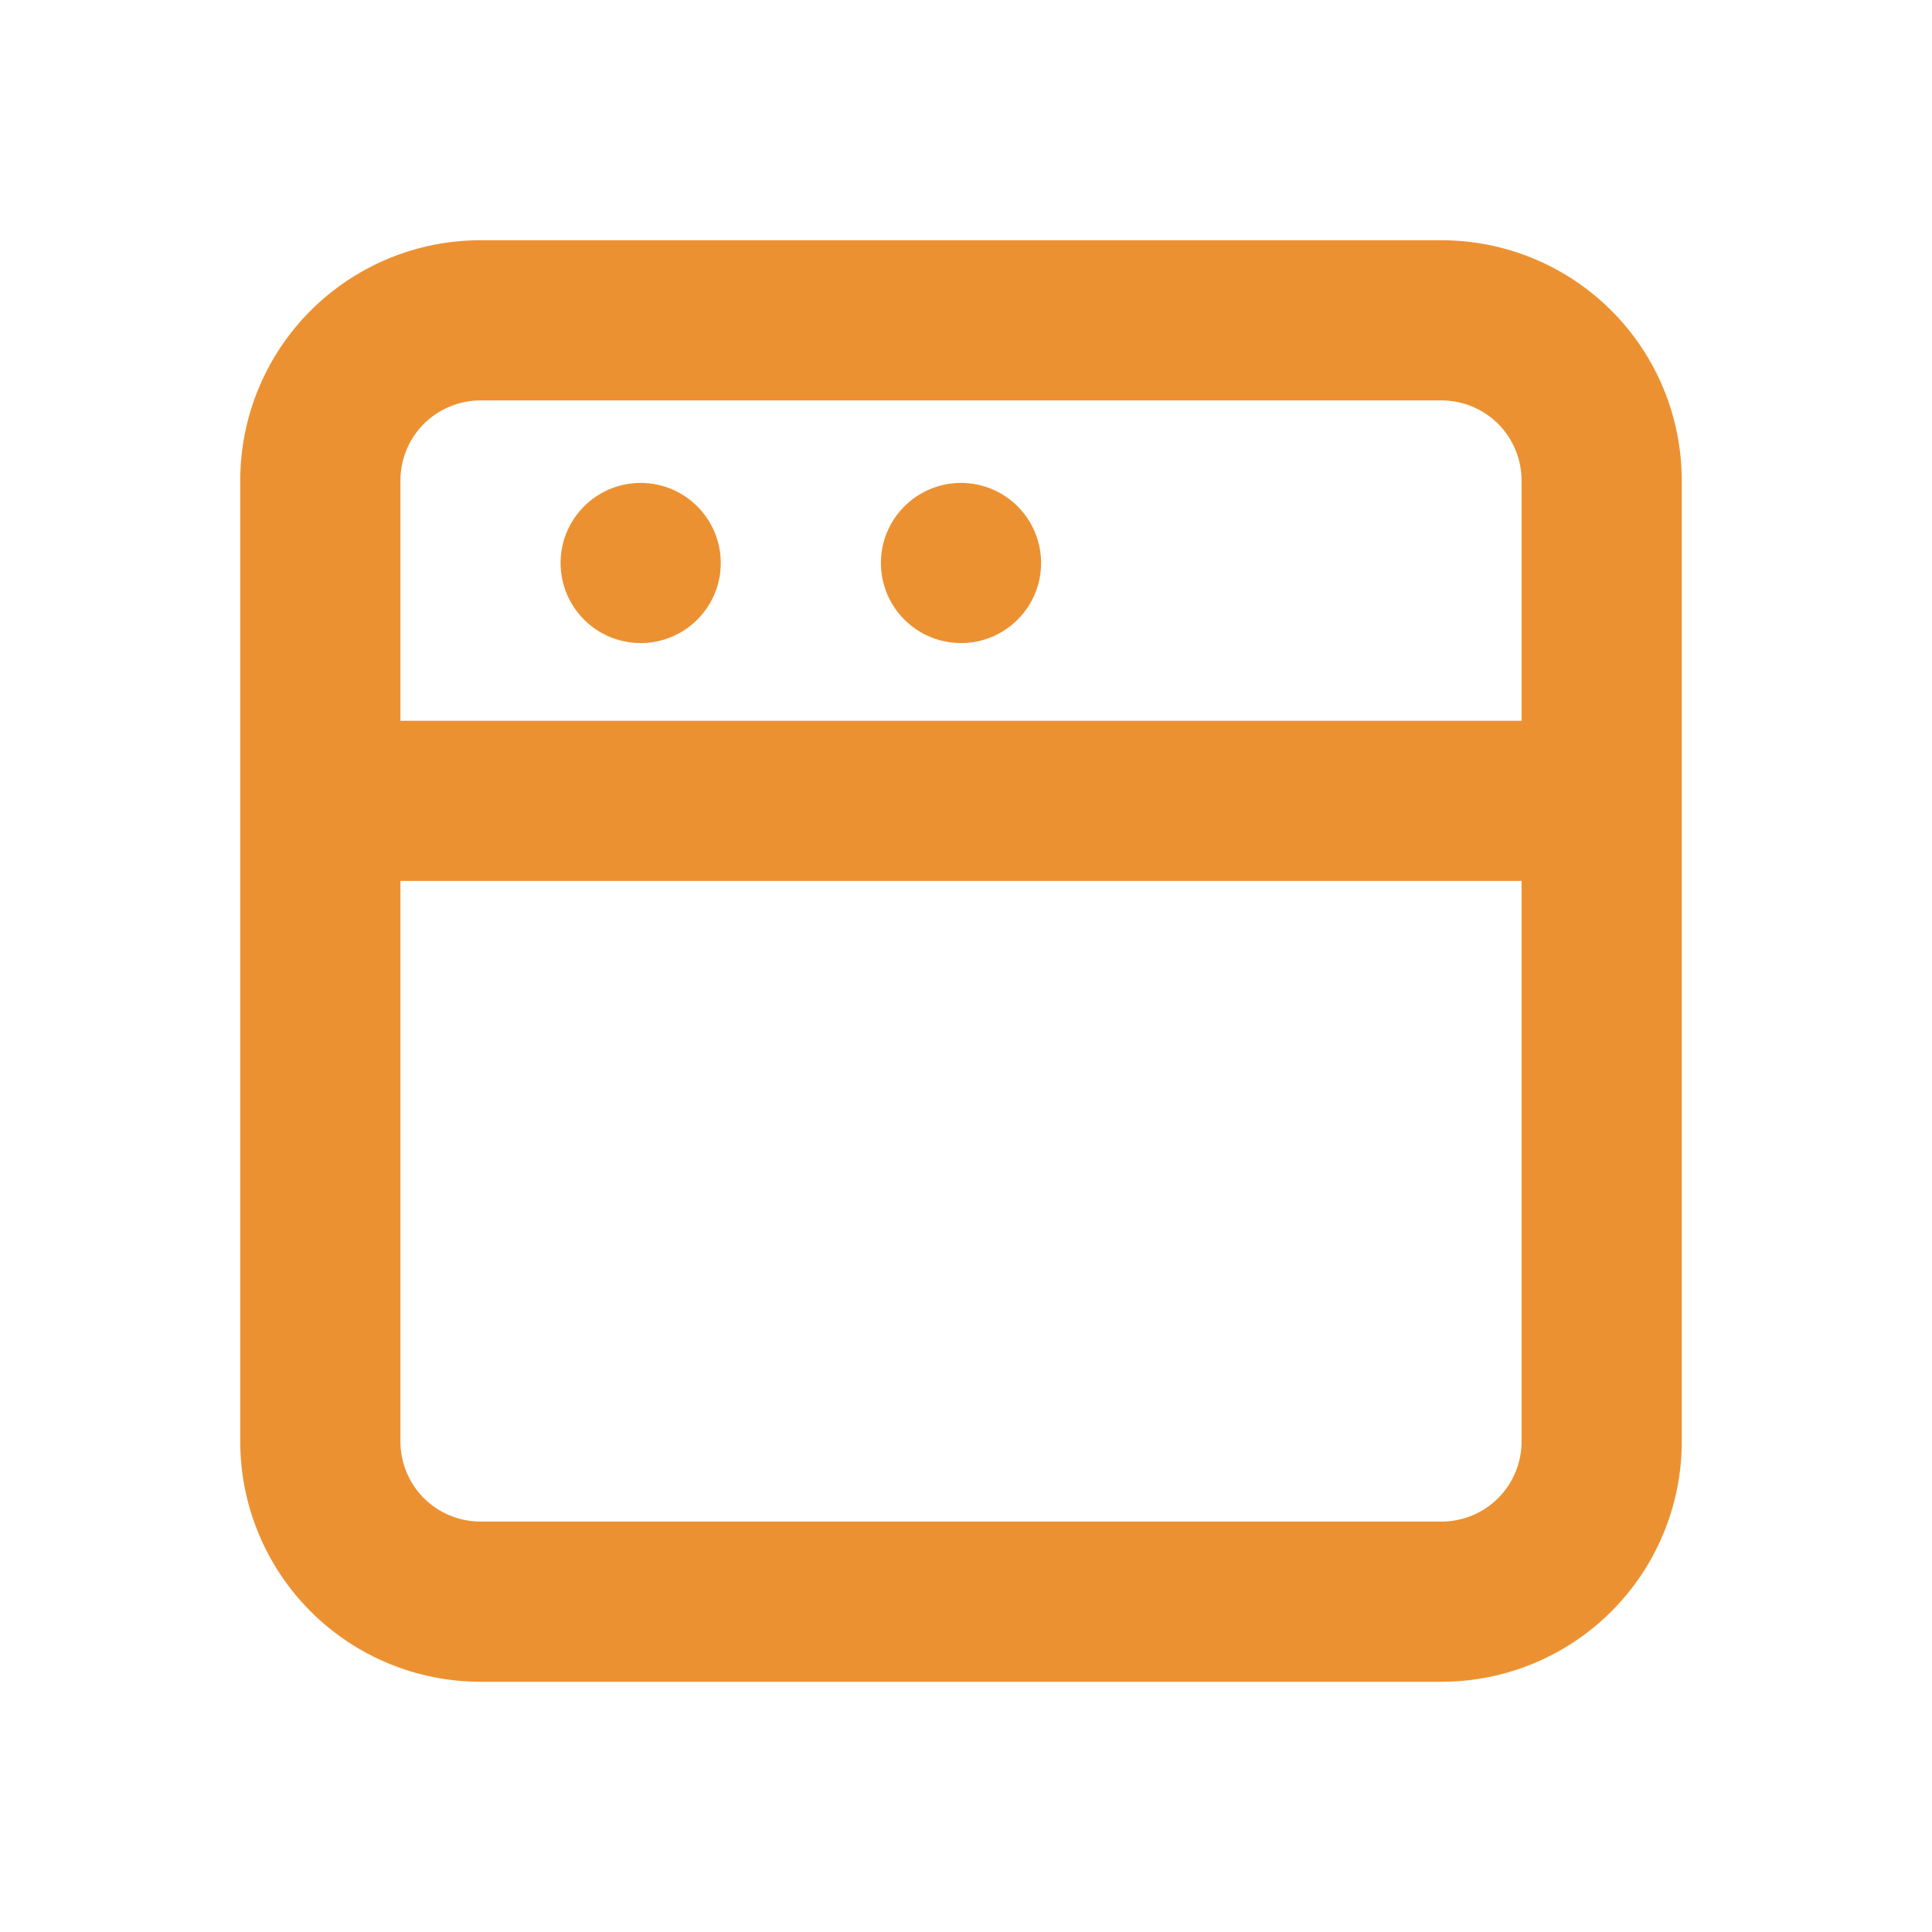 <svg width="74" height="74" viewBox="0 0 74 74" fill="none" xmlns="http://www.w3.org/2000/svg">
<path d="M55.213 9.202H18.404C15.964 9.202 13.623 10.172 11.897 11.897C10.172 13.623 9.202 15.964 9.202 18.404V55.213C9.202 57.654 10.172 59.994 11.897 61.72C13.623 63.446 15.964 64.415 18.404 64.415H55.213C57.654 64.415 59.994 63.446 61.72 61.72C63.446 59.994 64.415 57.654 64.415 55.213V18.404C64.415 15.964 63.446 13.623 61.72 11.897C59.994 10.172 57.654 9.202 55.213 9.202ZM58.28 55.213C58.28 56.026 57.957 56.807 57.382 57.382C56.807 57.957 56.026 58.28 55.213 58.28H18.404C17.591 58.28 16.811 57.957 16.235 57.382C15.66 56.807 15.337 56.026 15.337 55.213V33.741H58.28V55.213ZM15.337 27.607V18.404C15.337 17.591 15.66 16.811 16.235 16.235C16.811 15.66 17.591 15.337 18.404 15.337H55.213C56.026 15.337 56.807 15.66 57.382 16.235C57.957 16.811 58.28 17.591 58.28 18.404V27.607H15.337Z" fill="#EC9131"/>
<path d="M24.539 24.631C26.233 24.631 27.607 23.258 27.607 21.564C27.607 19.87 26.233 18.497 24.539 18.497C22.845 18.497 21.472 19.87 21.472 21.564C21.472 23.258 22.845 24.631 24.539 24.631Z" fill="#EC9131"/>
<path d="M36.809 24.631C38.503 24.631 39.876 23.258 39.876 21.564C39.876 19.87 38.503 18.497 36.809 18.497C35.115 18.497 33.741 19.87 33.741 21.564C33.741 23.258 35.115 24.631 36.809 24.631Z" fill="#EC9131"/>
</svg>
